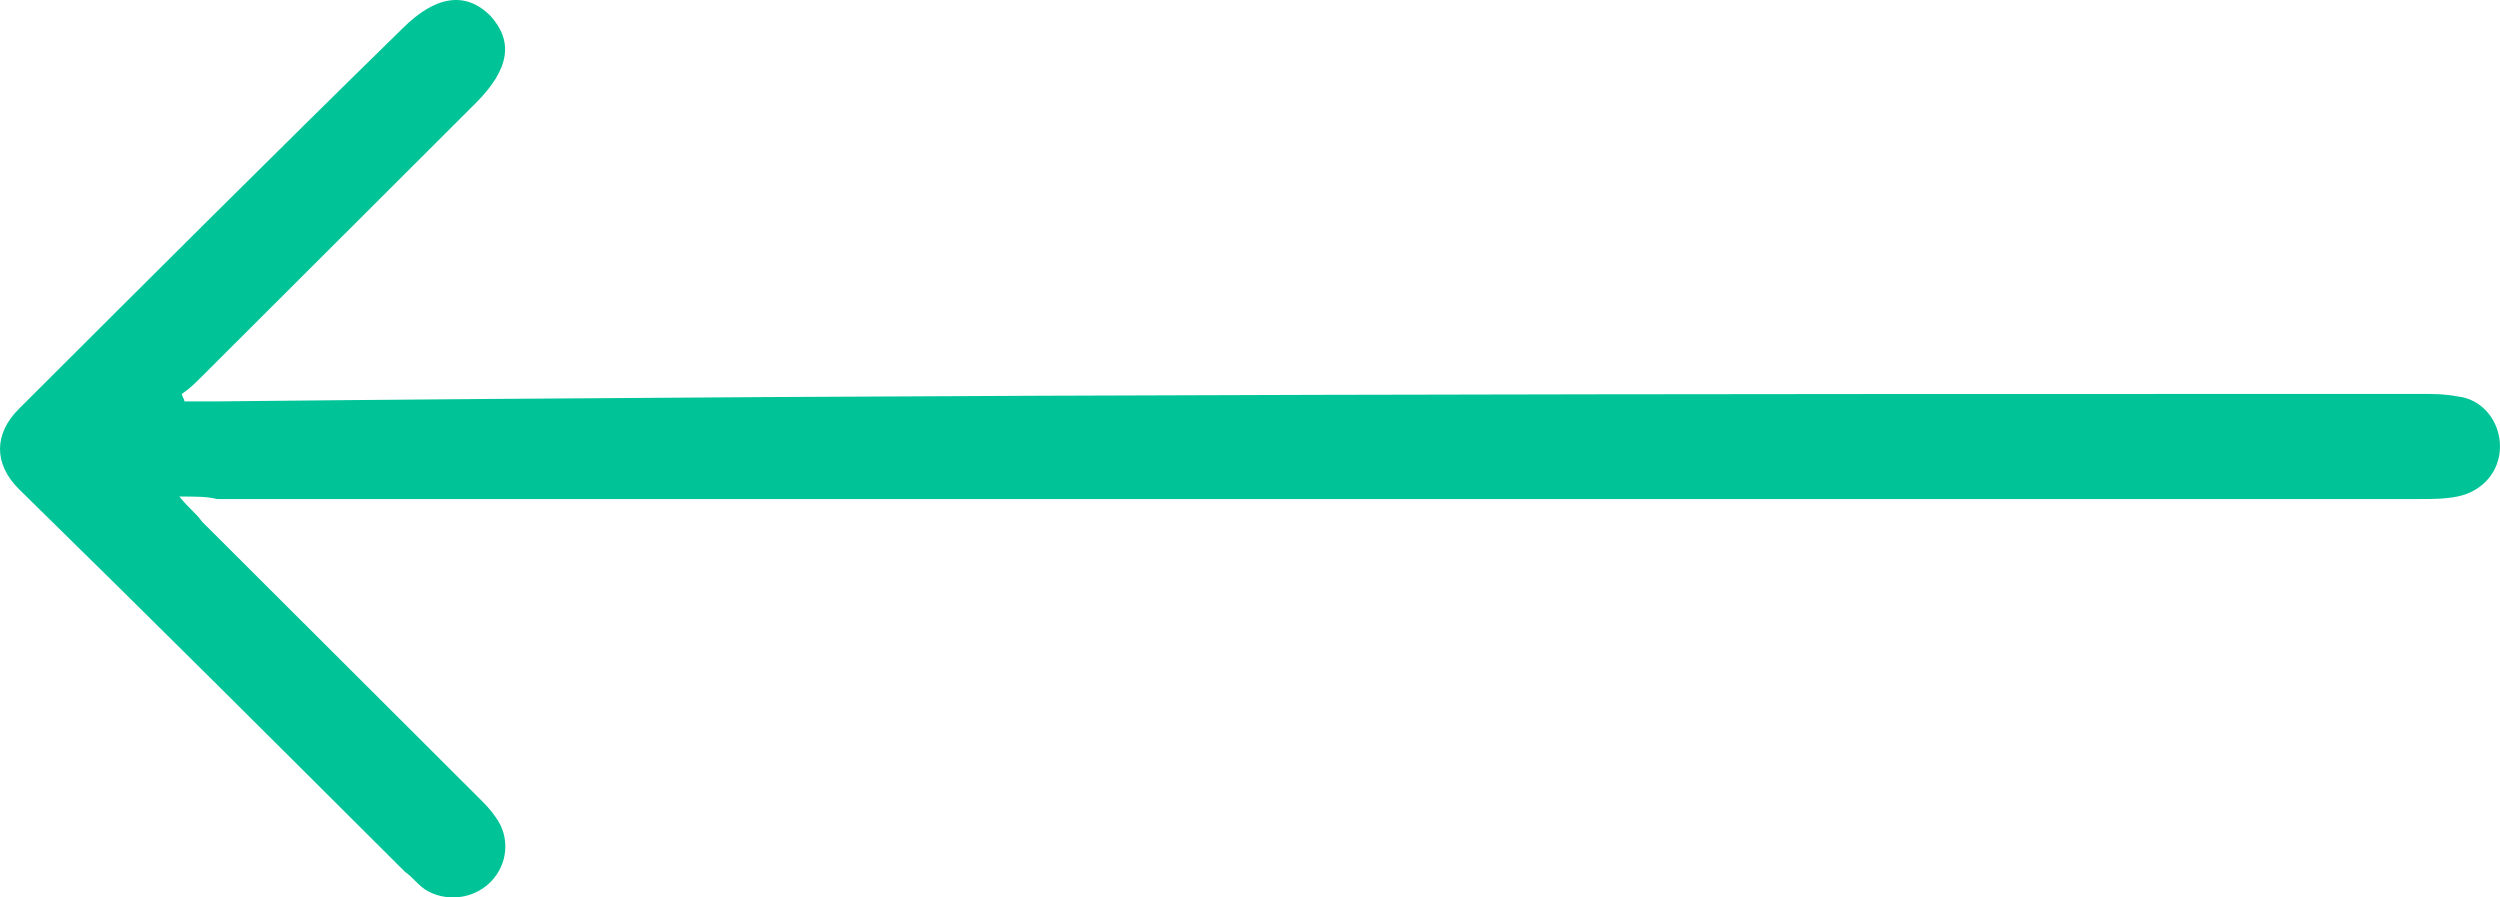 <svg width="39" height="14" viewBox="0 0 39 14" fill="none" xmlns="http://www.w3.org/2000/svg">
<path d="M2.798 7.746C2.955 7.941 3.072 8.019 3.151 8.137C4.599 9.582 6.008 10.988 7.456 12.433C7.573 12.55 7.651 12.628 7.73 12.745C7.964 13.058 7.925 13.487 7.651 13.761C7.377 14.034 6.947 14.073 6.634 13.878C6.516 13.8 6.438 13.683 6.321 13.604C4.325 11.613 2.329 9.621 0.294 7.629C-0.098 7.238 -0.098 6.77 0.294 6.379C2.29 4.387 4.285 2.395 6.281 0.442C6.79 -0.065 7.26 -0.144 7.651 0.247C8.004 0.638 7.964 1.067 7.416 1.614C6.008 3.02 4.559 4.465 3.151 5.871C3.033 5.988 2.955 6.067 2.837 6.145C2.837 6.184 2.877 6.223 2.877 6.262C3.033 6.262 3.19 6.262 3.346 6.262C14.813 6.145 26.28 6.145 37.748 6.145C37.943 6.145 38.139 6.145 38.335 6.184C38.726 6.223 39 6.574 39 6.965C39 7.355 38.726 7.668 38.335 7.746C38.139 7.785 37.943 7.785 37.748 7.785C26.28 7.785 14.852 7.785 3.385 7.785C3.229 7.746 3.072 7.746 2.798 7.746Z" fill="#00C497"/>
</svg>
